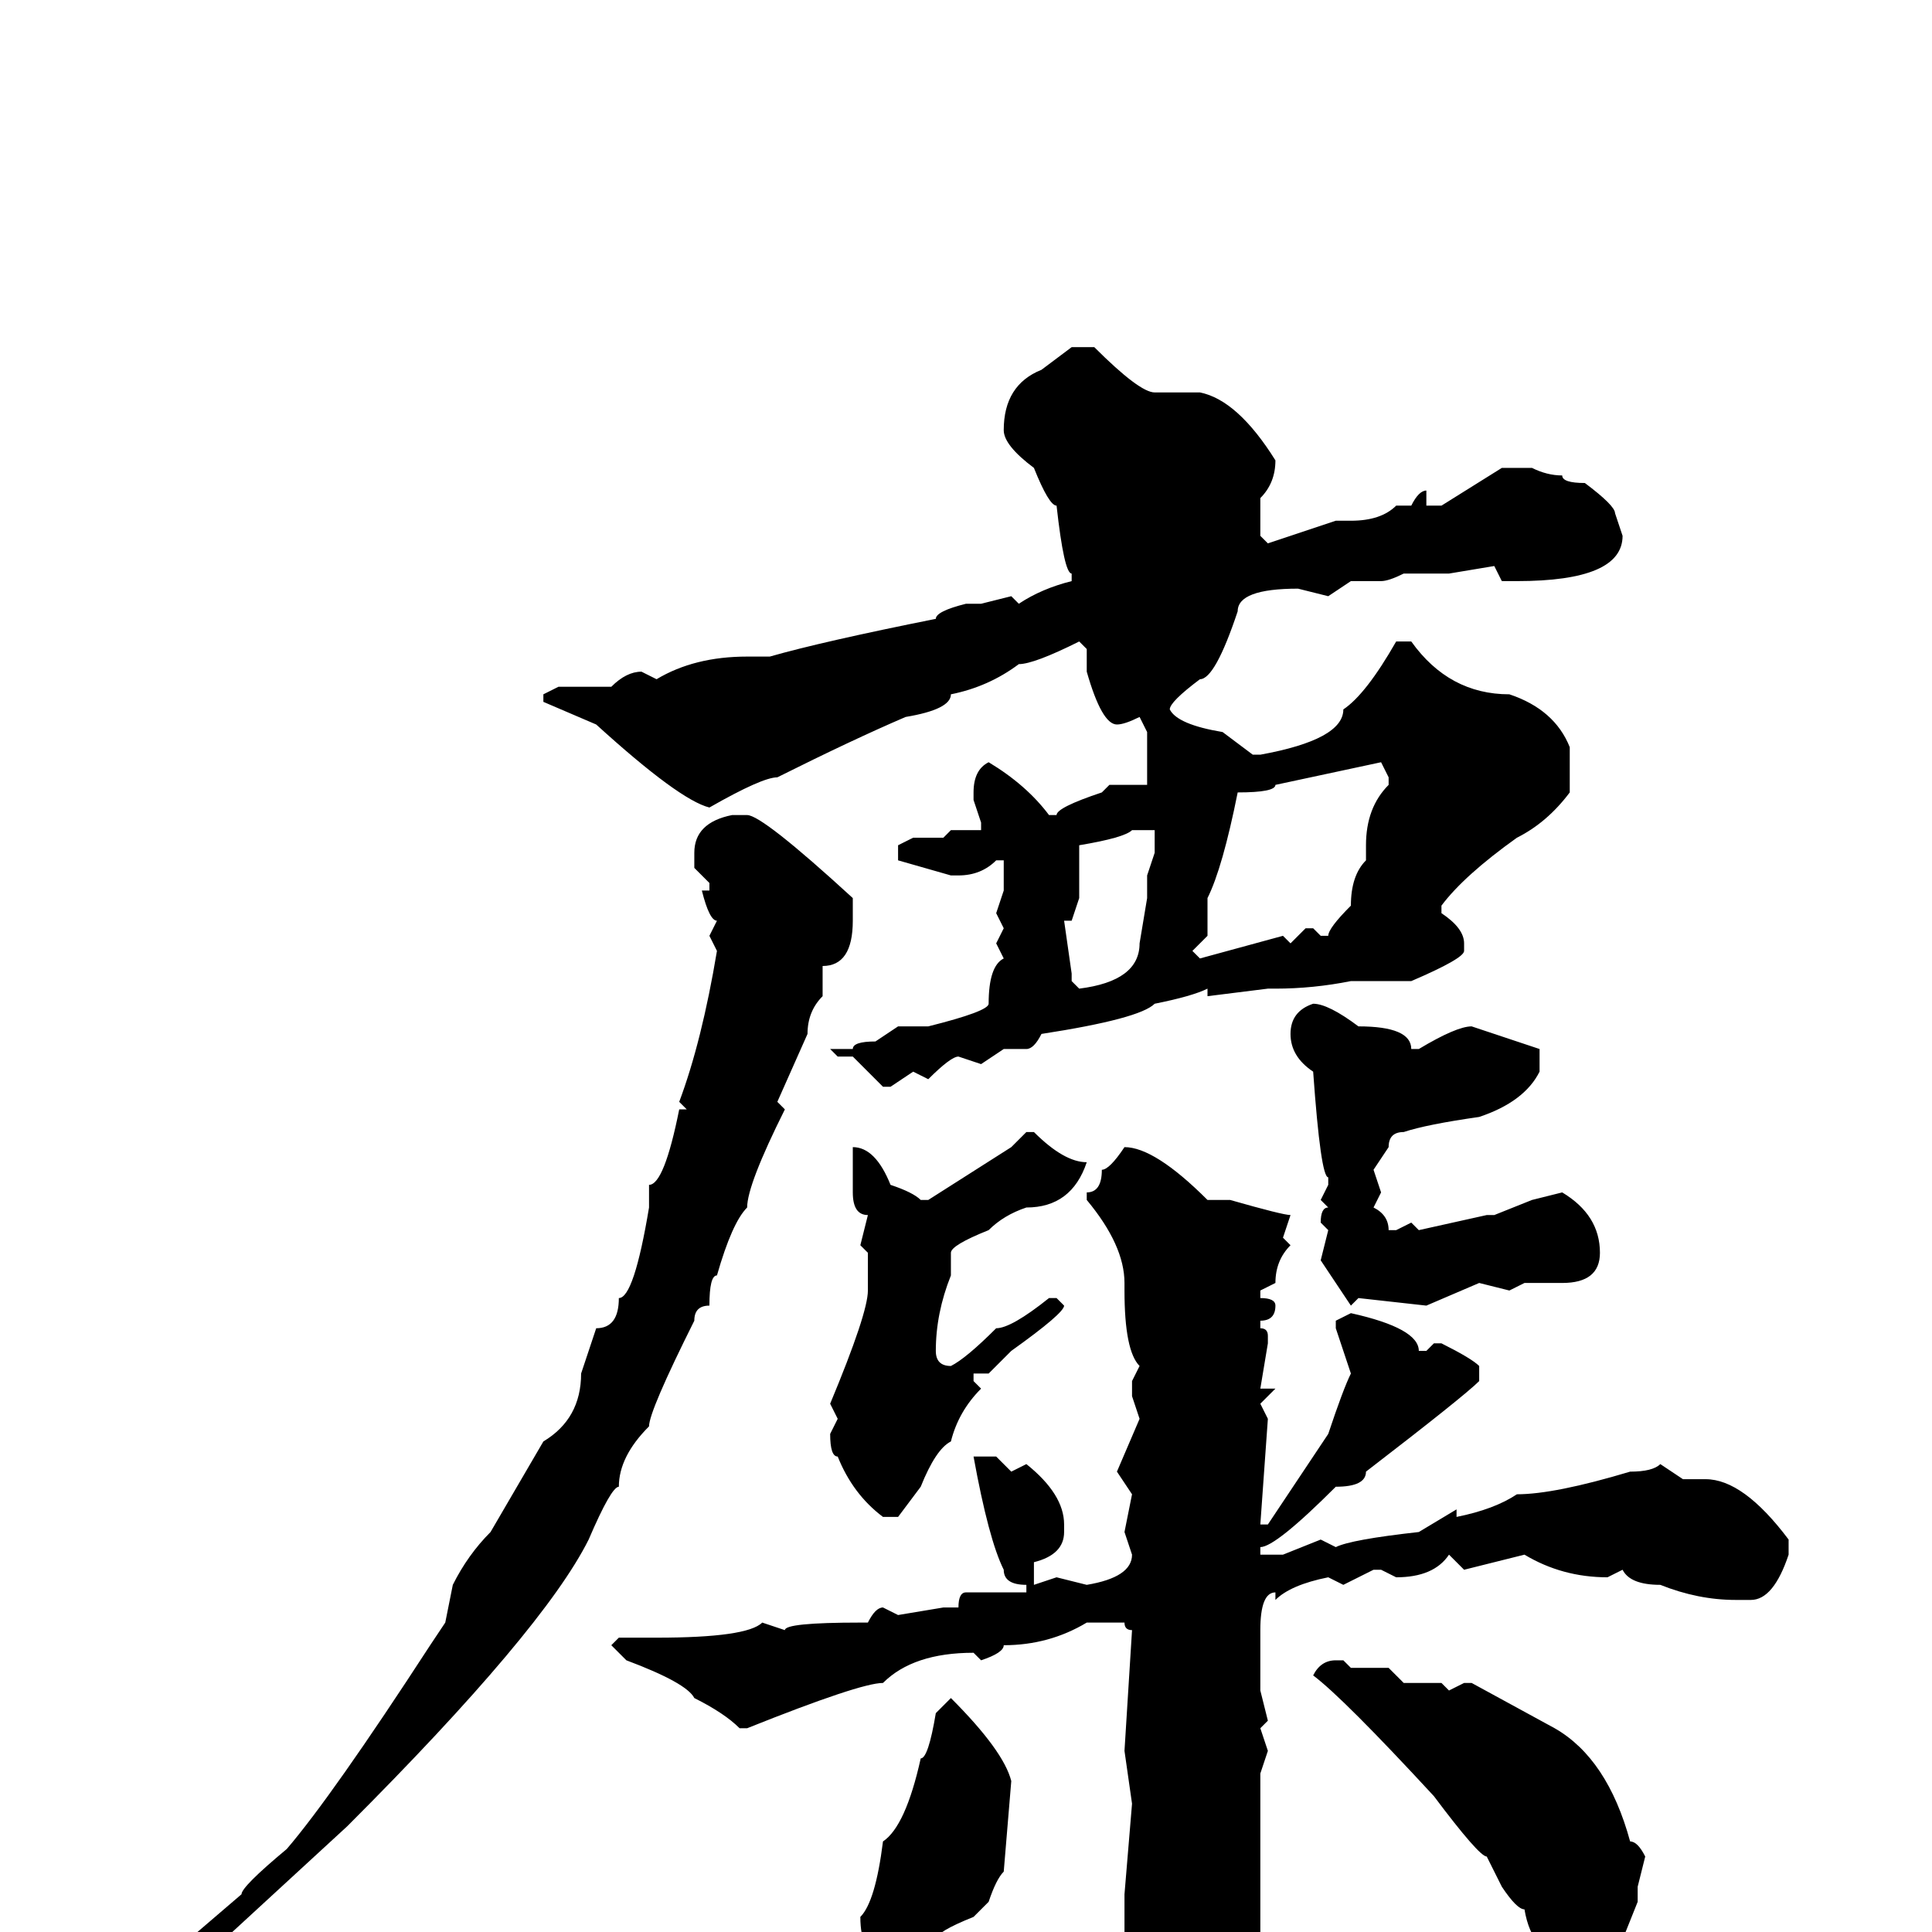 <svg xmlns="http://www.w3.org/2000/svg" viewBox="0 -256 256 256">
	<path fill="#000000" d="M142 -210H145Q151 -204 153 -204H154H159Q164 -203 169 -195Q169 -192 167 -190V-188V-185L168 -184L177 -187H179Q183 -187 185 -189H187Q188 -191 189 -191V-189H191L199 -194H203Q205 -193 207 -193Q207 -192 210 -192Q214 -189 214 -188L215 -185Q215 -179 201 -179H199L198 -181L192 -180H186Q184 -179 183 -179H179L176 -177L172 -178Q164 -178 164 -175Q161 -166 159 -166Q155 -163 155 -162Q156 -160 162 -159L166 -156H167Q178 -158 178 -162Q181 -164 185 -171H187Q192 -164 200 -164Q206 -162 208 -157V-151Q205 -147 201 -145Q194 -140 191 -136V-135Q194 -133 194 -131V-130Q194 -129 187 -126H179Q174 -125 169 -125H168L160 -124V-125Q158 -124 153 -123Q151 -121 138 -119Q137 -117 136 -117H133L130 -115L127 -116Q126 -116 123 -113L121 -114L118 -112H117L113 -116H111L110 -117H111H113Q113 -118 116 -118L119 -120H123Q131 -122 131 -123Q131 -128 133 -129L132 -131L133 -133L132 -135L133 -138V-142H132Q130 -140 127 -140H126L119 -142V-144L121 -145H125L126 -146H129H130V-147L129 -150V-151Q129 -154 131 -155Q136 -152 139 -148H140Q140 -149 146 -151L147 -152H152V-159L151 -161Q149 -160 148 -160Q146 -160 144 -167V-170L143 -171Q137 -168 135 -168Q131 -165 126 -164Q126 -162 120 -161Q113 -158 103 -153Q101 -153 94 -149Q90 -150 79 -160L72 -163V-164L74 -165H76H81Q83 -167 85 -167L87 -166Q92 -169 99 -169H102Q109 -171 124 -174Q124 -175 128 -176H130L134 -177L135 -176Q138 -178 142 -179V-180Q141 -180 140 -189Q139 -189 137 -194Q133 -197 133 -199Q133 -205 138 -207ZM160 -137V-132L158 -130L159 -129L170 -132L171 -131L173 -133H174L175 -132H176Q176 -133 179 -136Q179 -140 181 -142V-144Q181 -149 184 -152V-153L183 -155L169 -152Q169 -151 164 -151Q162 -141 160 -137ZM97 -148H99Q101 -148 113 -137V-136V-134Q113 -128 109 -128V-124Q107 -122 107 -119L103 -110L104 -109Q99 -99 99 -96Q97 -94 95 -87Q94 -87 94 -83Q92 -83 92 -81Q86 -69 86 -67Q82 -63 82 -59Q81 -59 78 -52Q72 -40 46 -14L21 9H19L18 7L32 -5Q32 -6 38 -11Q44 -18 57 -38L59 -41L60 -46Q62 -50 65 -53L72 -65Q77 -68 77 -74L79 -80Q82 -80 82 -84Q84 -84 86 -96V-99Q88 -99 90 -109H91L90 -110Q93 -118 95 -130L94 -132L95 -134Q94 -134 93 -138H94V-139L92 -141V-143Q92 -147 97 -148ZM143 -144V-137L142 -134H141L142 -127V-126L143 -125Q151 -126 151 -131L152 -137V-140L153 -143V-144V-145V-146H150Q149 -145 143 -144ZM174 -123Q176 -123 180 -120Q187 -120 187 -117H188Q193 -120 195 -120Q201 -118 204 -117V-114Q202 -110 196 -108Q189 -107 186 -106Q184 -106 184 -104L182 -101L183 -98L182 -96Q184 -95 184 -93H185L187 -94L188 -93L197 -95H198L203 -97L207 -98Q212 -95 212 -90Q212 -86 207 -86H206H205H204H202L200 -85L196 -86L189 -83L180 -84L179 -83L175 -89L176 -93L175 -94Q175 -96 176 -96L175 -97L176 -99V-100Q175 -100 174 -114Q171 -116 171 -119Q171 -122 174 -123ZM136 -106H137Q141 -102 144 -102Q142 -96 136 -96Q133 -95 131 -93Q126 -91 126 -90V-89V-87Q124 -82 124 -77Q124 -75 126 -75Q128 -76 132 -80Q134 -80 139 -84H140L141 -83Q141 -82 134 -77L131 -74H129V-73L130 -72Q127 -69 126 -65Q124 -64 122 -59L119 -55H117Q113 -58 111 -63Q110 -63 110 -66L111 -68L110 -70Q115 -82 115 -85V-87V-90L114 -91L115 -95Q113 -95 113 -98V-99V-101V-103V-104Q116 -104 118 -99Q121 -98 122 -97H123L134 -104ZM149 -104Q153 -104 160 -97H162H163Q170 -95 171 -95L170 -92L171 -91Q169 -89 169 -86L167 -85V-84Q169 -84 169 -83Q169 -81 167 -81V-80Q168 -80 168 -79V-78L167 -72H169L167 -70L168 -68L167 -54H168L176 -66Q178 -72 179 -74L177 -80V-81L179 -82Q188 -80 188 -77H189L190 -78H191Q195 -76 196 -75V-73Q194 -71 181 -61Q181 -59 177 -59Q169 -51 167 -51V-50H170L175 -52L177 -51Q179 -52 188 -53L193 -56V-55Q198 -56 201 -58Q206 -58 216 -61Q219 -61 220 -62L223 -60H226Q231 -60 237 -52V-50Q235 -44 232 -44H230Q225 -44 220 -46Q216 -46 215 -48L213 -47Q207 -47 202 -50L194 -48L192 -50Q190 -47 185 -47L183 -48H182L178 -46L176 -47Q171 -46 169 -44V-45Q167 -45 167 -40V-34V-32L168 -28L167 -27L168 -24L167 -21V-15V-14V-7V-6V-3V1L166 12Q166 18 160 25Q153 33 150 34Q148 33 148 32V29Q146 19 142 15Q140 11 133 7L131 5L132 4H134L143 8L148 9Q149 4 149 3V2V-4V-5L150 -17L149 -24L150 -40Q149 -40 149 -41H146H144Q139 -38 133 -38Q133 -37 130 -36L129 -37Q121 -37 117 -33Q114 -33 99 -27H98Q96 -29 92 -31Q91 -33 83 -36L81 -38L82 -39H87Q99 -39 101 -41L104 -40Q104 -41 114 -41H115Q116 -43 117 -43L119 -42L125 -43H127Q127 -45 128 -45H131H135H136V-46Q133 -46 133 -48Q131 -52 129 -63H132L134 -61L136 -62Q141 -58 141 -54V-53Q141 -50 137 -49V-47V-46L140 -47L144 -46Q150 -47 150 -50L149 -53L150 -58L148 -61L151 -68L150 -71V-73L151 -75Q149 -77 149 -85V-86Q149 -91 144 -97V-98Q146 -98 146 -101Q147 -101 149 -104ZM177 -36H178L179 -35H183H184L186 -33H191L192 -32L194 -33H195L206 -27Q213 -23 216 -12Q217 -12 218 -10L217 -6V-4L215 1Q215 3 210 4H208Q203 3 202 -3Q201 -3 199 -6L197 -10Q196 -10 190 -18Q178 -31 174 -34Q175 -36 177 -36ZM126 -31Q133 -24 134 -20L133 -8Q132 -7 131 -4L129 -2Q124 0 124 1L117 3Q114 3 114 -2Q116 -4 117 -12Q120 -14 122 -23Q123 -23 124 -29Z"/>
</svg>